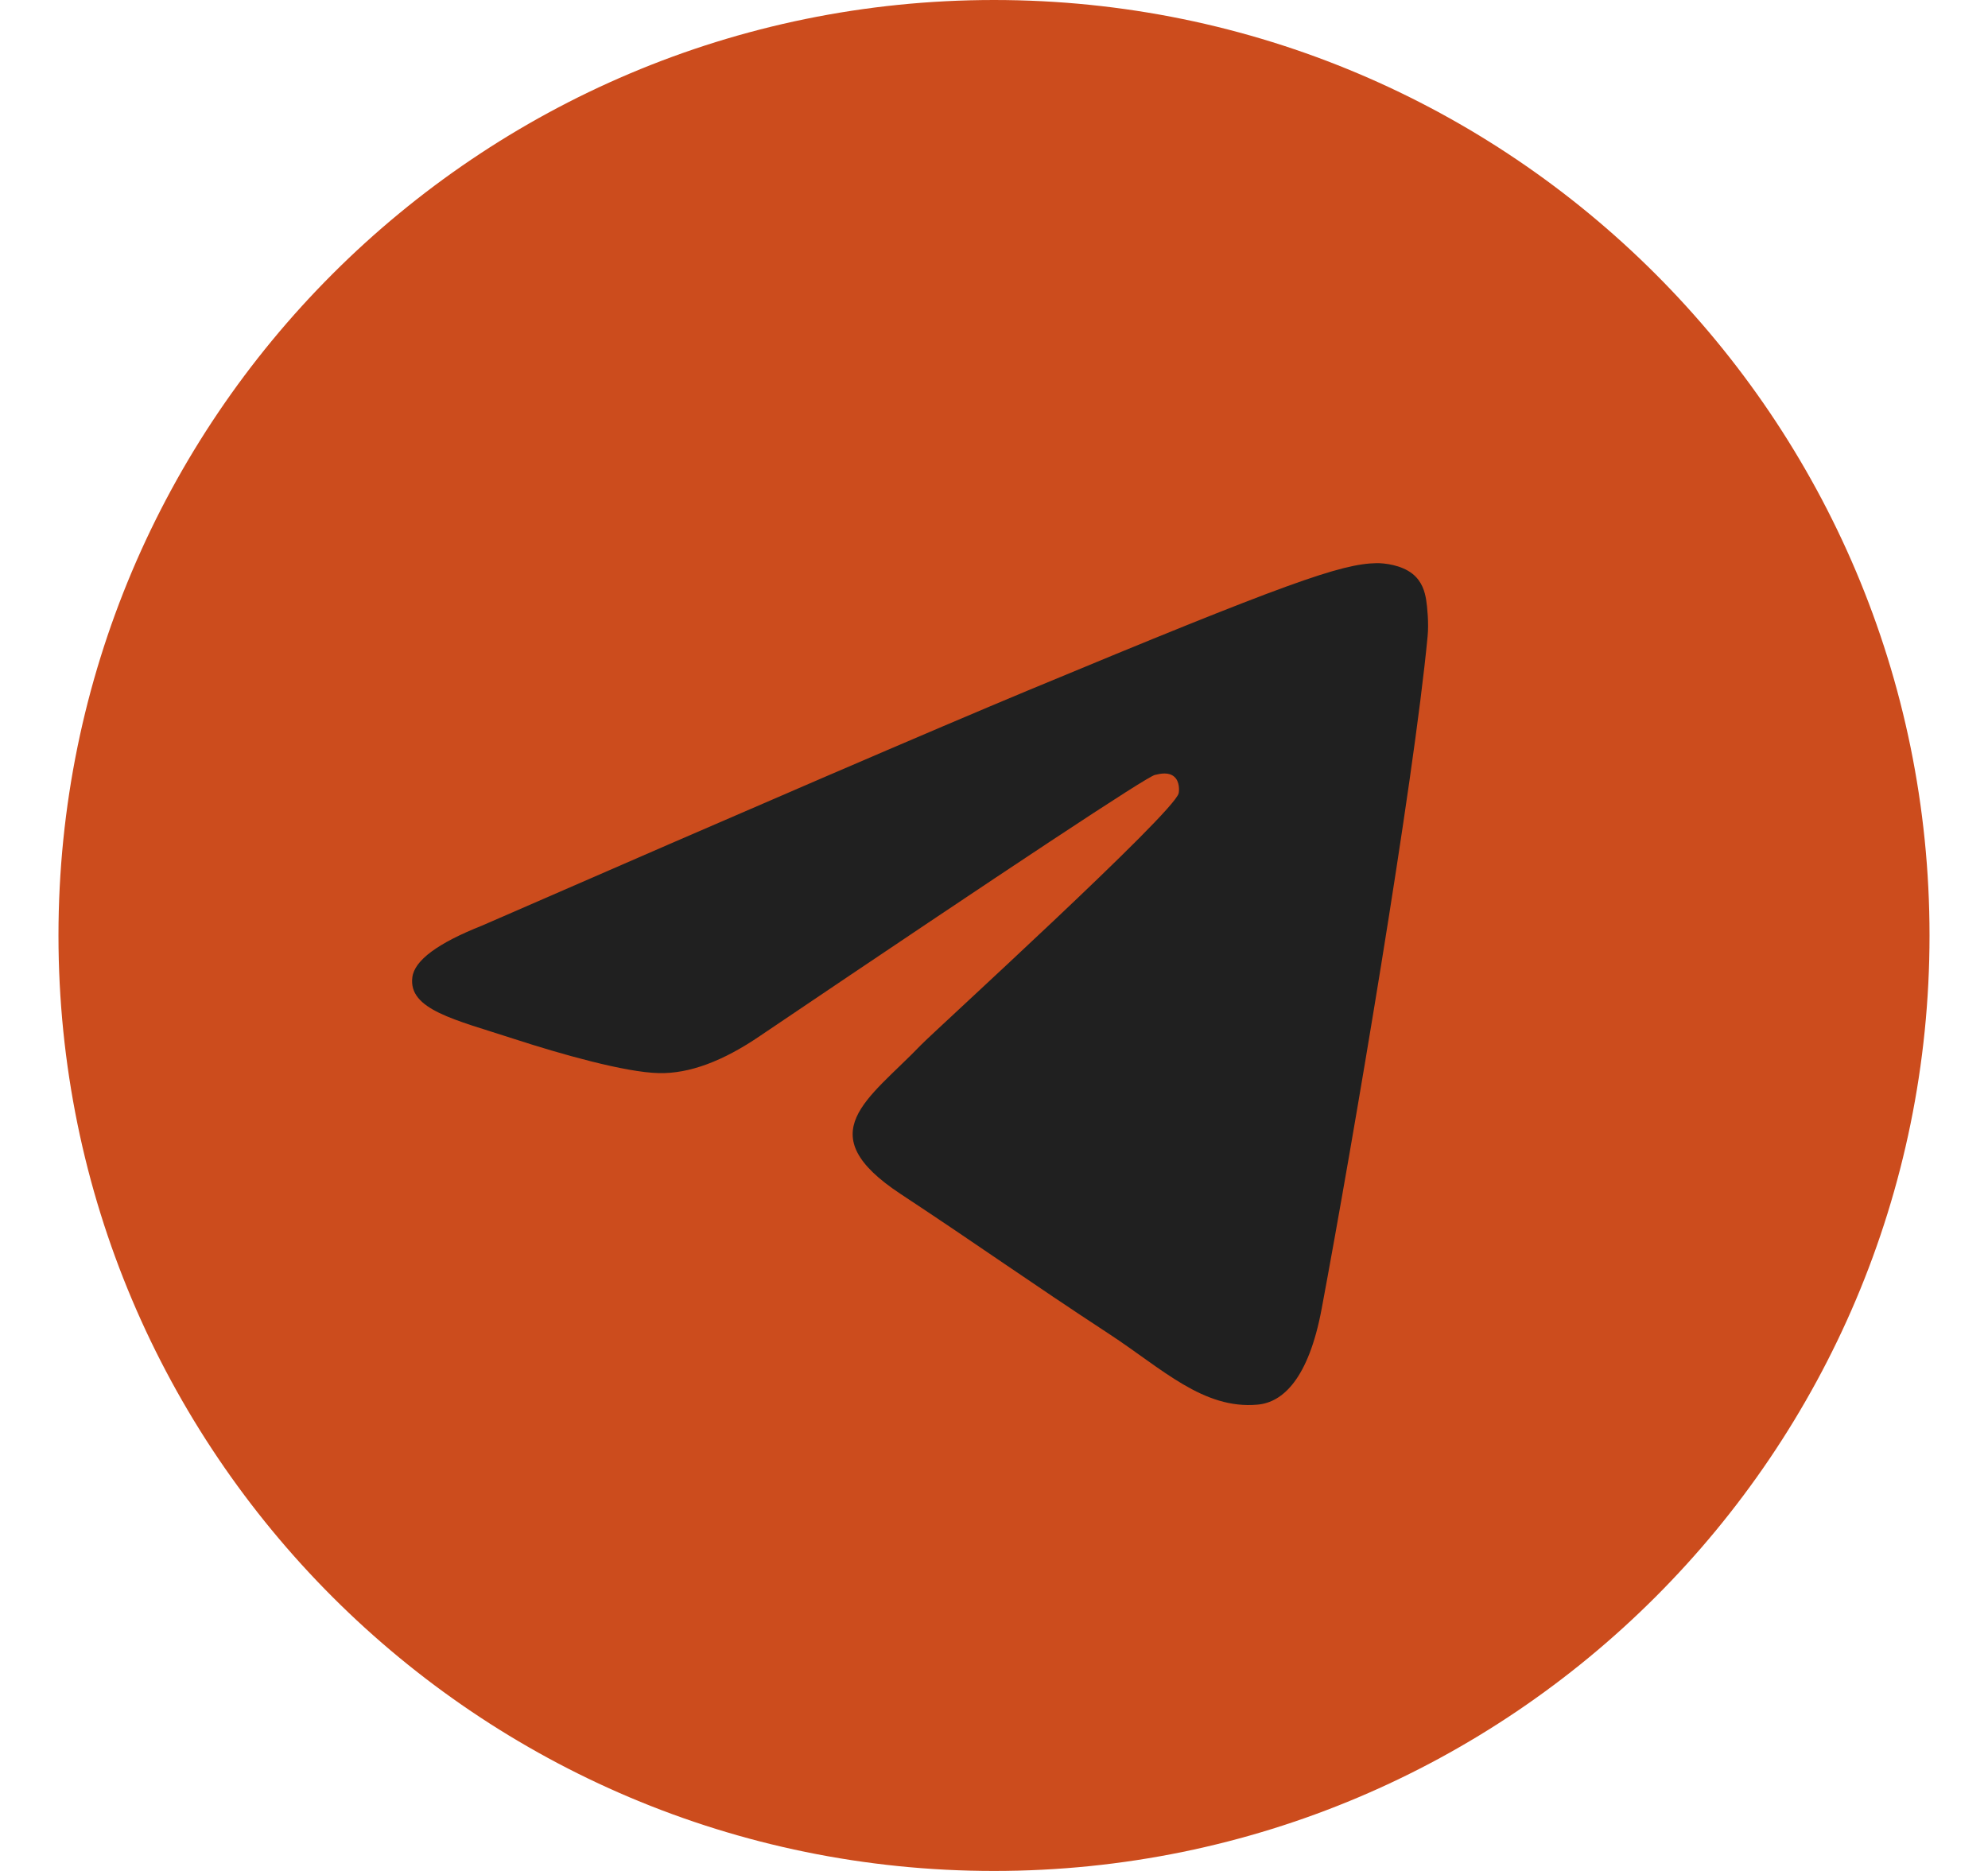 <svg width="17" height="16" viewBox="0 0 17 16" fill="none" xmlns="http://www.w3.org/2000/svg">
<path d="M8.5 16C12.918 16 16.5 12.418 16.5 8C16.5 3.582 12.918 0 8.5 0C4.082 0 0.5 3.582 0.5 8C0.5 12.418 4.082 16 8.5 16Z" fill="#CC4C1D"/>
<path fill-rule="evenodd" clip-rule="evenodd" d="M4.121 7.916C6.453 6.899 8.009 6.23 8.787 5.906C11.008 4.982 11.47 4.821 11.771 4.816C11.837 4.815 11.985 4.831 12.081 4.909C12.162 4.975 12.184 5.063 12.195 5.126C12.205 5.188 12.219 5.33 12.208 5.441C12.088 6.706 11.567 9.775 11.302 11.192C11.19 11.792 10.969 11.993 10.755 12.012C10.29 12.055 9.938 11.705 9.488 11.41C8.784 10.949 8.386 10.662 7.702 10.211C6.913 9.691 7.425 9.405 7.875 8.937C7.993 8.815 10.039 6.953 10.079 6.784C10.084 6.763 10.089 6.684 10.042 6.643C9.995 6.601 9.926 6.615 9.876 6.627C9.806 6.643 8.681 7.386 6.502 8.857C6.182 9.076 5.893 9.183 5.634 9.177C5.349 9.171 4.799 9.016 4.391 8.883C3.89 8.72 3.491 8.634 3.526 8.358C3.544 8.213 3.743 8.066 4.121 7.916Z" fill="#202020"/>
</svg>
